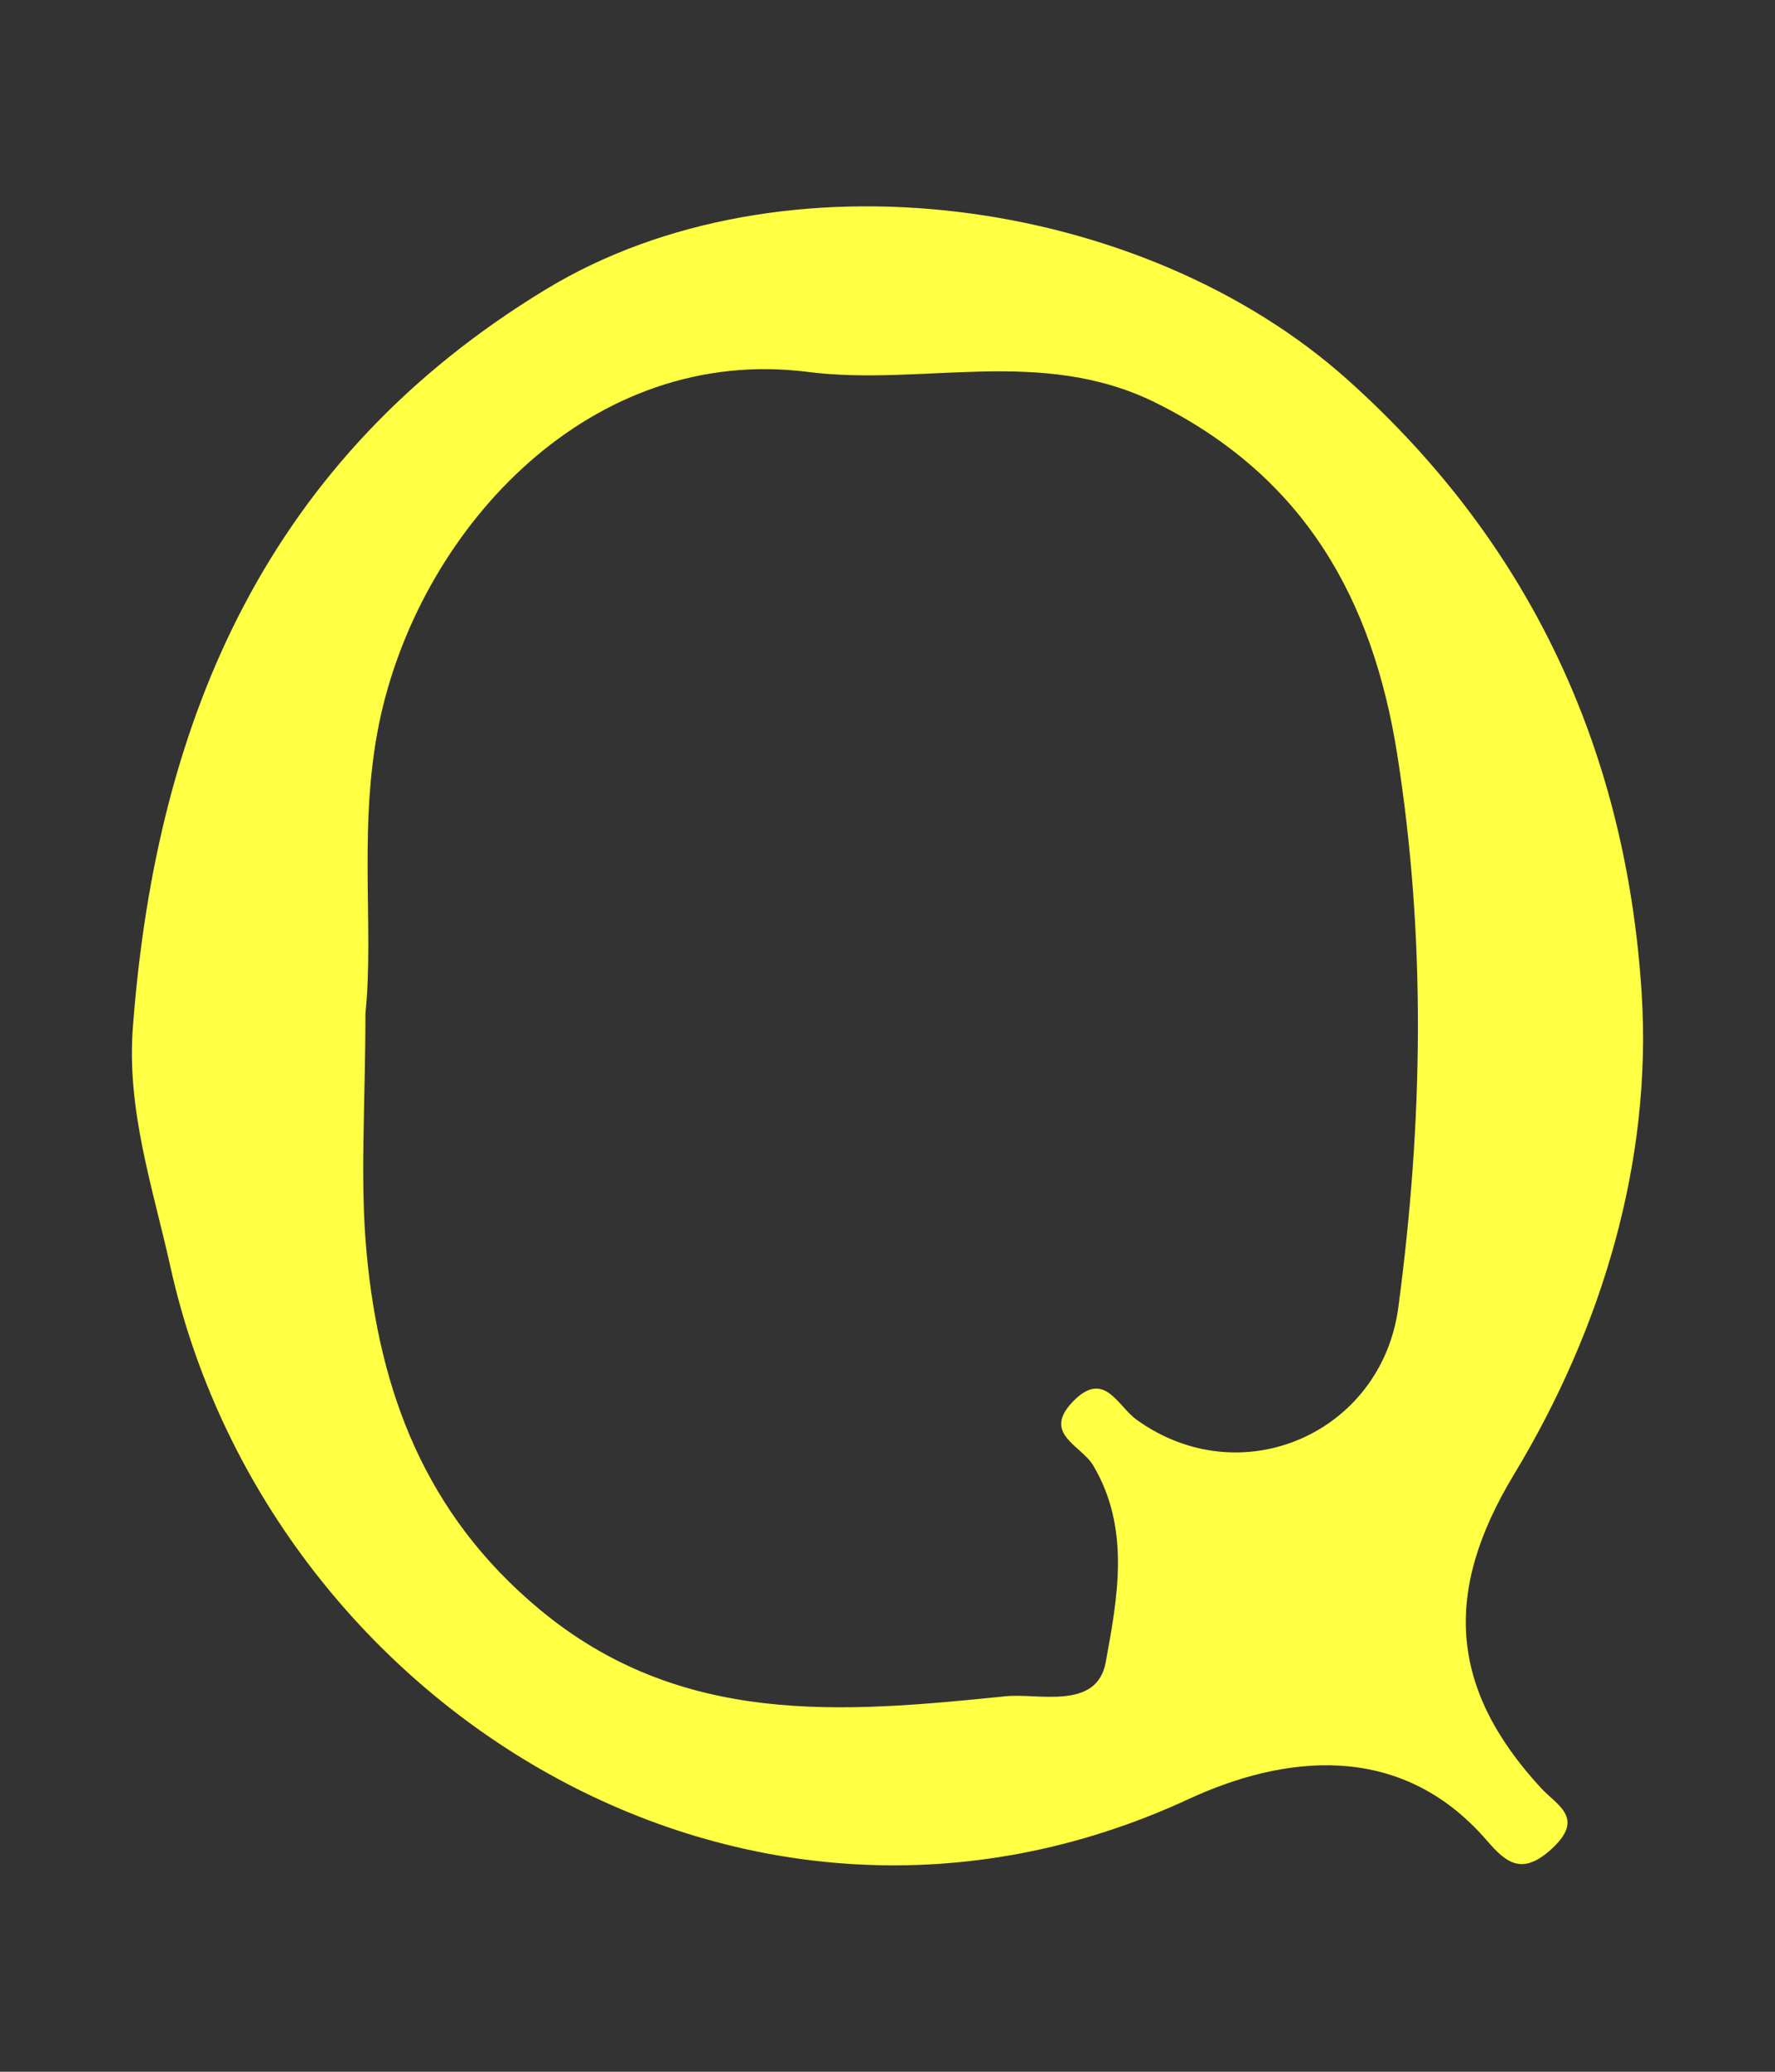 <svg id="Layer_1" data-name="Layer 1" xmlns="http://www.w3.org/2000/svg" viewBox="0 0 345.6 403.2"><rect x="0" y="0" width="345.6" height="403.2" fill="#333333" stroke="none"/><defs><style>.cls-1{fill:#ffff43;}</style></defs><title>letters</title><path class="cls-1" d="M25.91,199.44C30.53,139.35,52.39,89,106.31,56.3,152.09,28.52,222.38,38,262.49,74c36.31,32.55,54.26,73.28,57.16,119.48,2,32.47-7.59,64.9-24.93,93.57C281,309.77,282.15,328.54,300,347.94c3.12,3.4,8.72,5.82,2.12,11.88-5.77,5.3-8.9,2.69-12.62-1.62-17-19.7-39.92-16.47-58.11-8.05C144.82,390.23,52,331.53,33.17,246.5,29.75,231.08,24.53,215.82,25.91,199.44Zm45.24-2.16c0,17.82-1.11,32.36.24,46.67,2.53,27,11.41,50.7,33.55,69.17,27.64,23.06,59.2,20.22,90.87,17,6.27-.65,17.75,2.82,19.48-6.63,2.29-12.53,4.88-26-2.46-38.32-2.33-3.89-10-6.15-3.91-12.42s8.65.87,12.39,3.56c20.42,14.66,47.69,2.56,50.95-21.87,4.8-36,5.44-71.82-.22-107.66-4.76-30.12-18-54-47-68.39-22.29-11.05-45.24-3.17-67.68-6C115.16,67,82.52,102.3,74.2,139,69.51,159.72,72.91,180.19,71.15,197.28Z"/></svg>